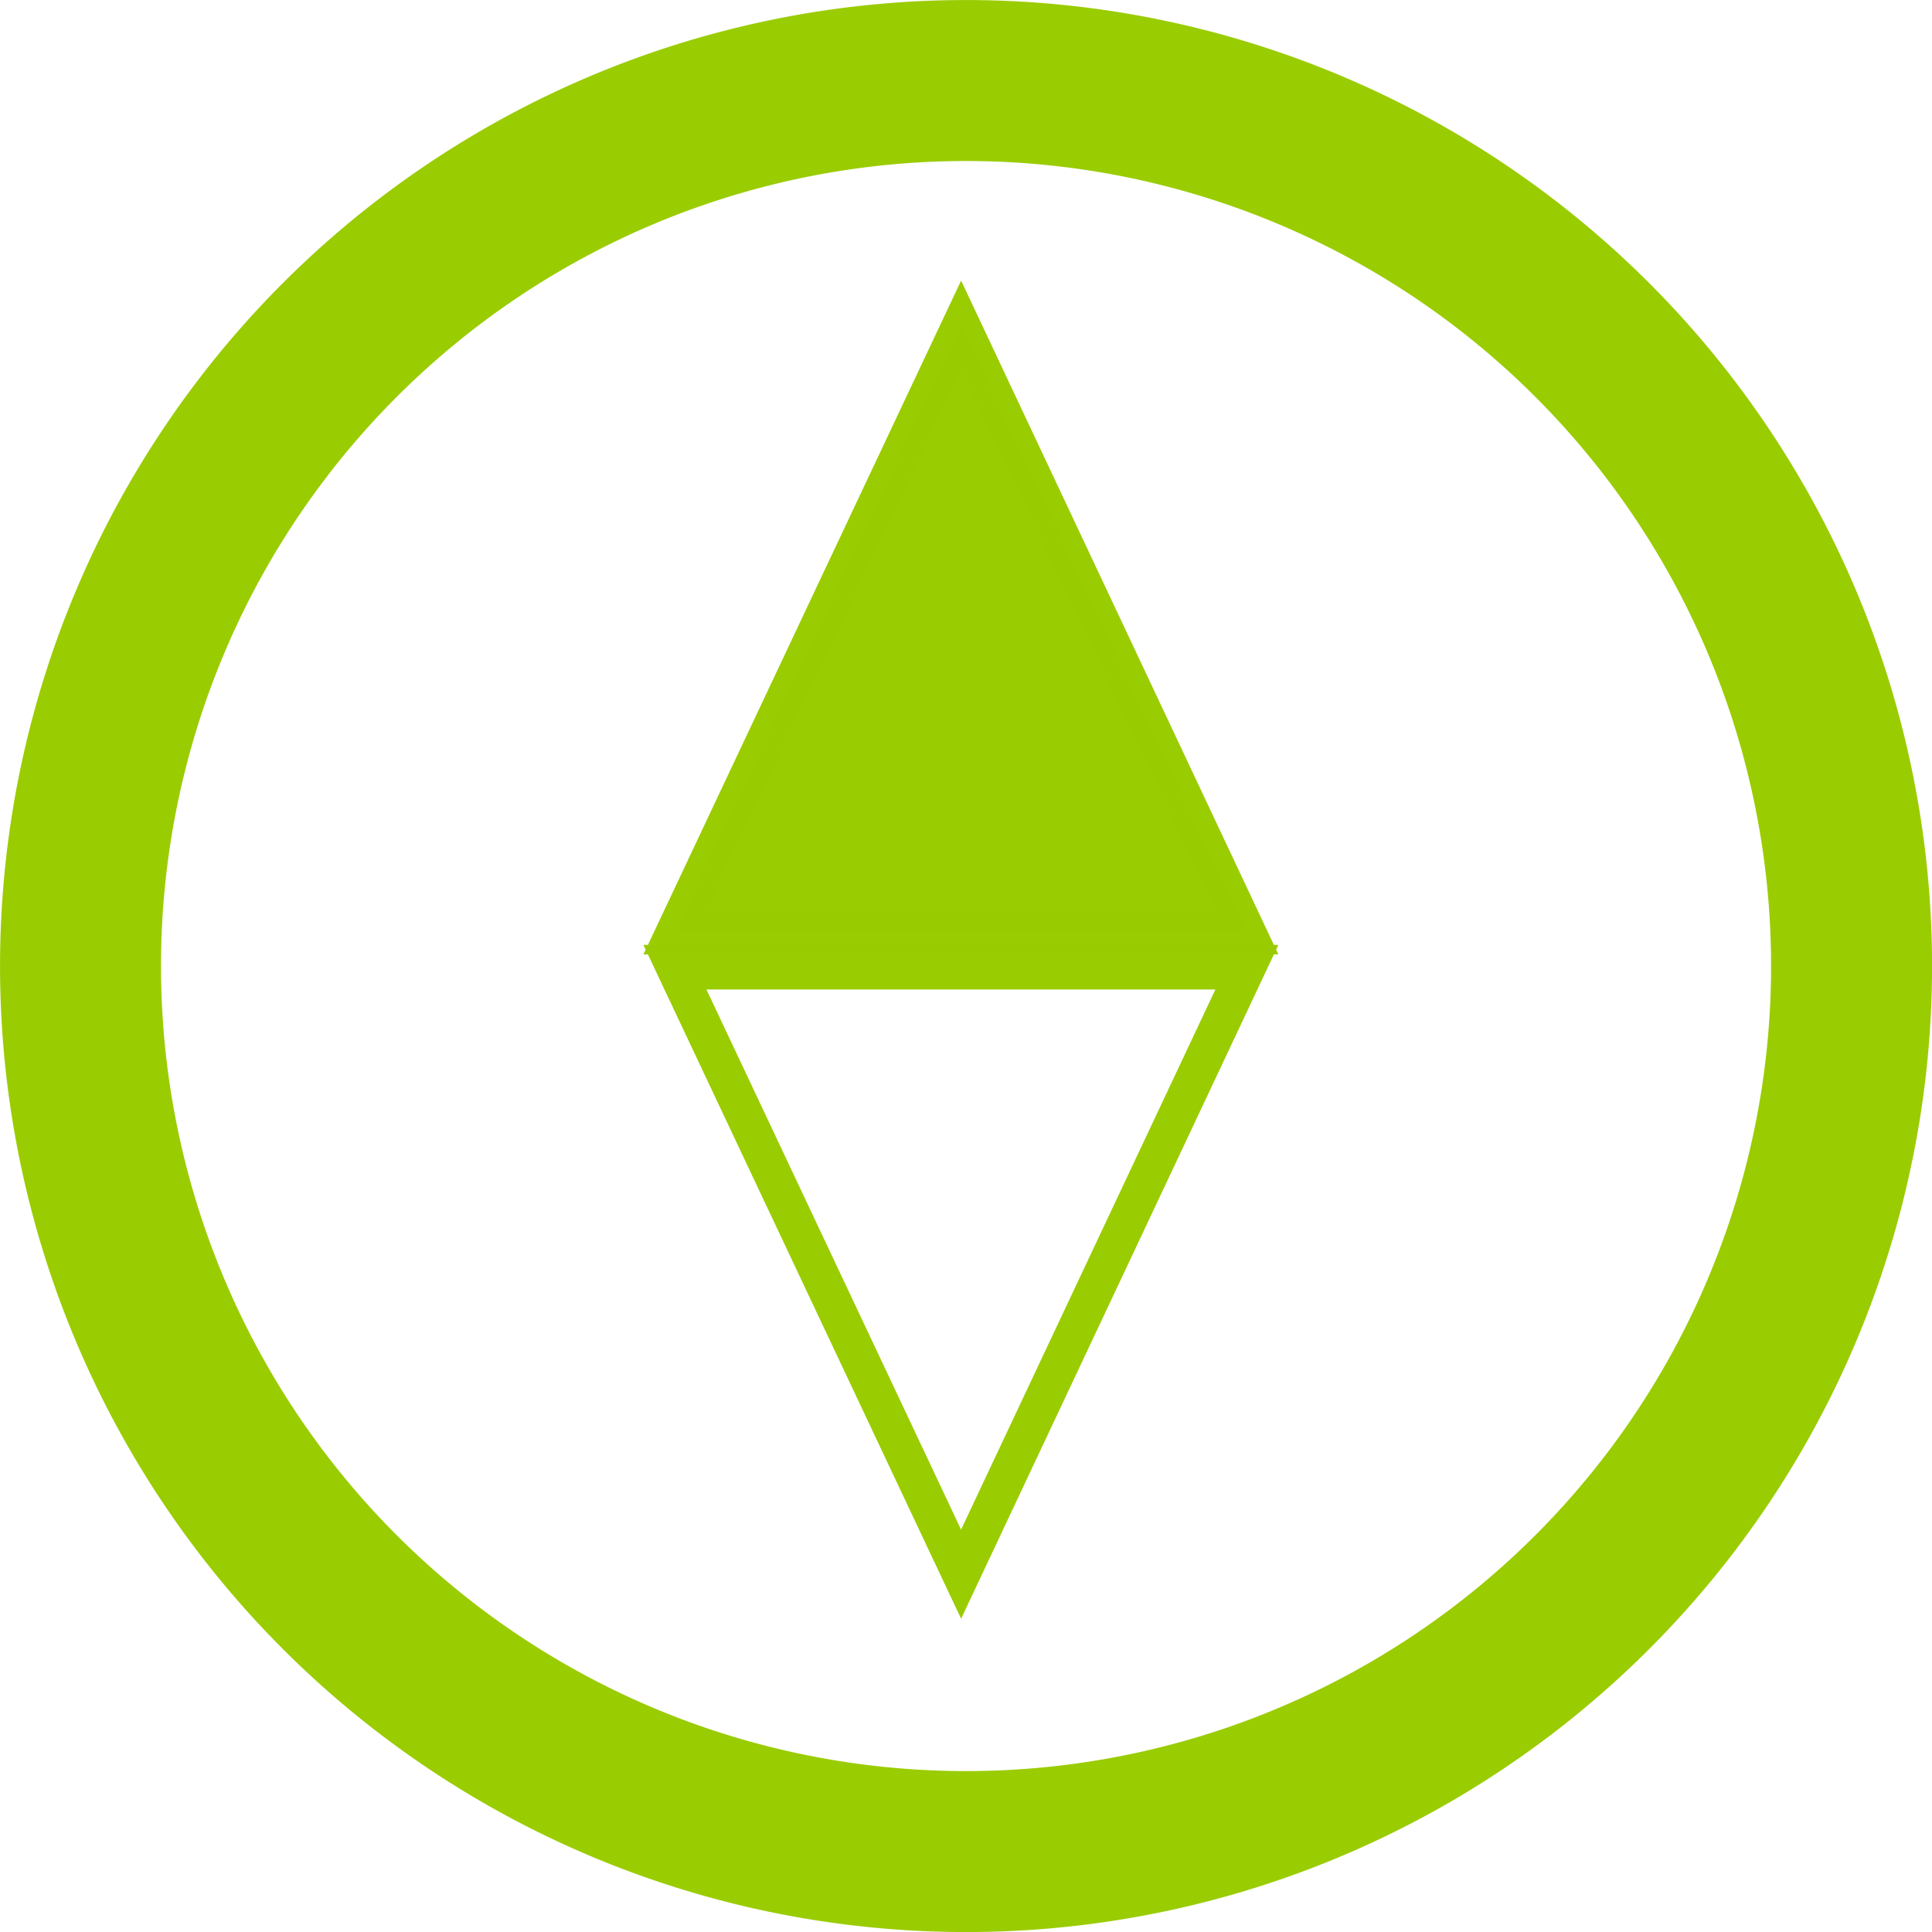 <?xml version="1.0" encoding="UTF-8" standalone="no"?>
<!-- Created with Inkscape (http://www.inkscape.org/) -->
<svg
   xmlns:dc="http://purl.org/dc/elements/1.1/"
   xmlns:cc="http://creativecommons.org/ns#"
   xmlns:rdf="http://www.w3.org/1999/02/22-rdf-syntax-ns#"
   xmlns:svg="http://www.w3.org/2000/svg"
   xmlns="http://www.w3.org/2000/svg"
   xmlns:sodipodi="http://sodipodi.sourceforge.net/DTD/sodipodi-0.dtd"
   xmlns:inkscape="http://www.inkscape.org/namespaces/inkscape"
   width="48px"
   height="48px"
   id="svg2383"
   sodipodi:version="0.32"
   inkscape:version="0.46"
   inkscape:export-filename="/home/patrick/projects/sensorreadout/res/drawable/ic_sensor_1.png"
   inkscape:export-xdpi="60"
   inkscape:export-ydpi="60"
   sodipodi:docname="ic_sensor_3.svg"
   inkscape:output_extension="org.inkscape.output.svg.inkscape">
  <defs
     id="defs2385">
    <marker
       inkscape:stockid="TriangleOutM"
       orient="auto"
       refY="0.0"
       refX="0.0"
       id="TriangleOutM"
       style="overflow:visible">
      <path
         id="path3473"
         d="M 5.77,0.0 L -2.88,5.0 L -2.88,-5.0 L 5.77,0.0 z "
         style="fill-rule:evenodd;stroke:#000000;stroke-width:1.0pt;marker-start:none"
         transform="scale(0.4)" />
    </marker>
    <marker
       inkscape:stockid="Arrow2Lend"
       orient="auto"
       refY="0.0"
       refX="0.0"
       id="Arrow2Lend"
       style="overflow:visible;">
      <path
         id="path3348"
         style="font-size:12.0;fill-rule:evenodd;stroke-width:0.625;stroke-linejoin:round;"
         d="M 8.719,4.034 L -2.207,0.016 L 8.719,-4.002 C 6.973,-1.63 6.983,1.616 8.719,4.034 z "
         transform="scale(1.1) rotate(180) translate(1,0)" />
    </marker>
    <inkscape:perspective
       sodipodi:type="inkscape:persp3d"
       inkscape:vp_x="0 : 24 : 1"
       inkscape:vp_y="0 : 1000 : 0"
       inkscape:vp_z="48 : 24 : 1"
       inkscape:persp3d-origin="24 : 16 : 1"
       id="perspective2391" />
  </defs>
  <sodipodi:namedview
     id="base"
     pagecolor="#ffffff"
     bordercolor="#666666"
     borderopacity="1.0"
     inkscape:pageopacity="0.0"
     inkscape:pageshadow="2"
     inkscape:zoom="13.229167"
     inkscape:cx="5.5181107"
     inkscape:cy="24"
     inkscape:current-layer="layer1"
     showgrid="true"
     inkscape:grid-bbox="true"
     inkscape:document-units="px"
     inkscape:window-width="1210"
     inkscape:window-height="999"
     inkscape:window-x="70"
     inkscape:window-y="0" />
  <g
     id="layer1"
     inkscape:label="Layer 1"
     inkscape:groupmode="layer">
    <path
       sodipodi:type="arc"
       style="opacity:0.99;fill:none;fill-opacity:1;fill-rule:nonzero;stroke:#99cc00;stroke-width:2.549;stroke-linecap:butt;stroke-linejoin:round;stroke-miterlimit:4;stroke-dasharray:none;stroke-dashoffset:0;stroke-opacity:1"
       id="path7068"
       sodipodi:cx="23.319685"
       sodipodi:cy="25.28504"
       sodipodi:rx="14.022047"
       sodipodi:ry="14.022047"
       d="M 37.342,25.285 A 14.022,14.022 0 1 1 9.298,25.285 A 14.022,14.022 0 1 1 37.342,25.285 z"
       transform="matrix(1.569,0,0,1.569,-12.588,-15.671)" />
    <g
       id="g7074"
       transform="matrix(1,0,0,0.872,0,3.028)">
      <path
         transform="matrix(0.768,-0.623,0.443,1.079,4.669,18.983)"
         d="M 24.053,17.689 L 17.113,13.682 L 10.173,9.676 L 17.113,5.669 L 24.053,1.662 L 24.053,9.676 L 24.053,17.689 z"
         inkscape:randomized="0"
         inkscape:rounded="0"
         inkscape:flatsided="false"
         sodipodi:arg2="2.0943952"
         sodipodi:arg1="1.0471976"
         sodipodi:r2="4.6266422"
         sodipodi:r1="9.2532835"
         sodipodi:cy="9.6755905"
         sodipodi:cx="19.426771"
         sodipodi:sides="3"
         id="path7070"
         style="opacity:0.99;fill:#99cc00;fill-opacity:1;fill-rule:nonzero;stroke:#99cc00;stroke-width:1.019;stroke-linecap:butt;stroke-linejoin:miter;stroke-miterlimit:4;stroke-dasharray:none;stroke-dashoffset:0;stroke-opacity:1"
         sodipodi:type="star" />
      <path
         sodipodi:type="star"
         style="opacity:0.99;fill:none;fill-opacity:1;fill-rule:nonzero;stroke:#99cc00;stroke-width:1.019;stroke-linecap:butt;stroke-linejoin:miter;stroke-miterlimit:4;stroke-dasharray:none;stroke-dashoffset:0;stroke-opacity:1"
         id="path7072"
         sodipodi:sides="3"
         sodipodi:cx="19.426771"
         sodipodi:cy="9.6755905"
         sodipodi:r1="9.2532835"
         sodipodi:r2="4.6266422"
         sodipodi:arg1="1.0471976"
         sodipodi:arg2="2.0943952"
         inkscape:flatsided="false"
         inkscape:rounded="0"
         inkscape:randomized="0"
         d="M 24.053,17.689 L 17.113,13.682 L 10.173,9.676 L 17.113,5.669 L 24.053,1.662 L 24.053,9.676 L 24.053,17.689 z"
         transform="matrix(0.768,0.623,0.443,-1.079,4.669,28.187)" />
    </g>
  </g>
</svg>
